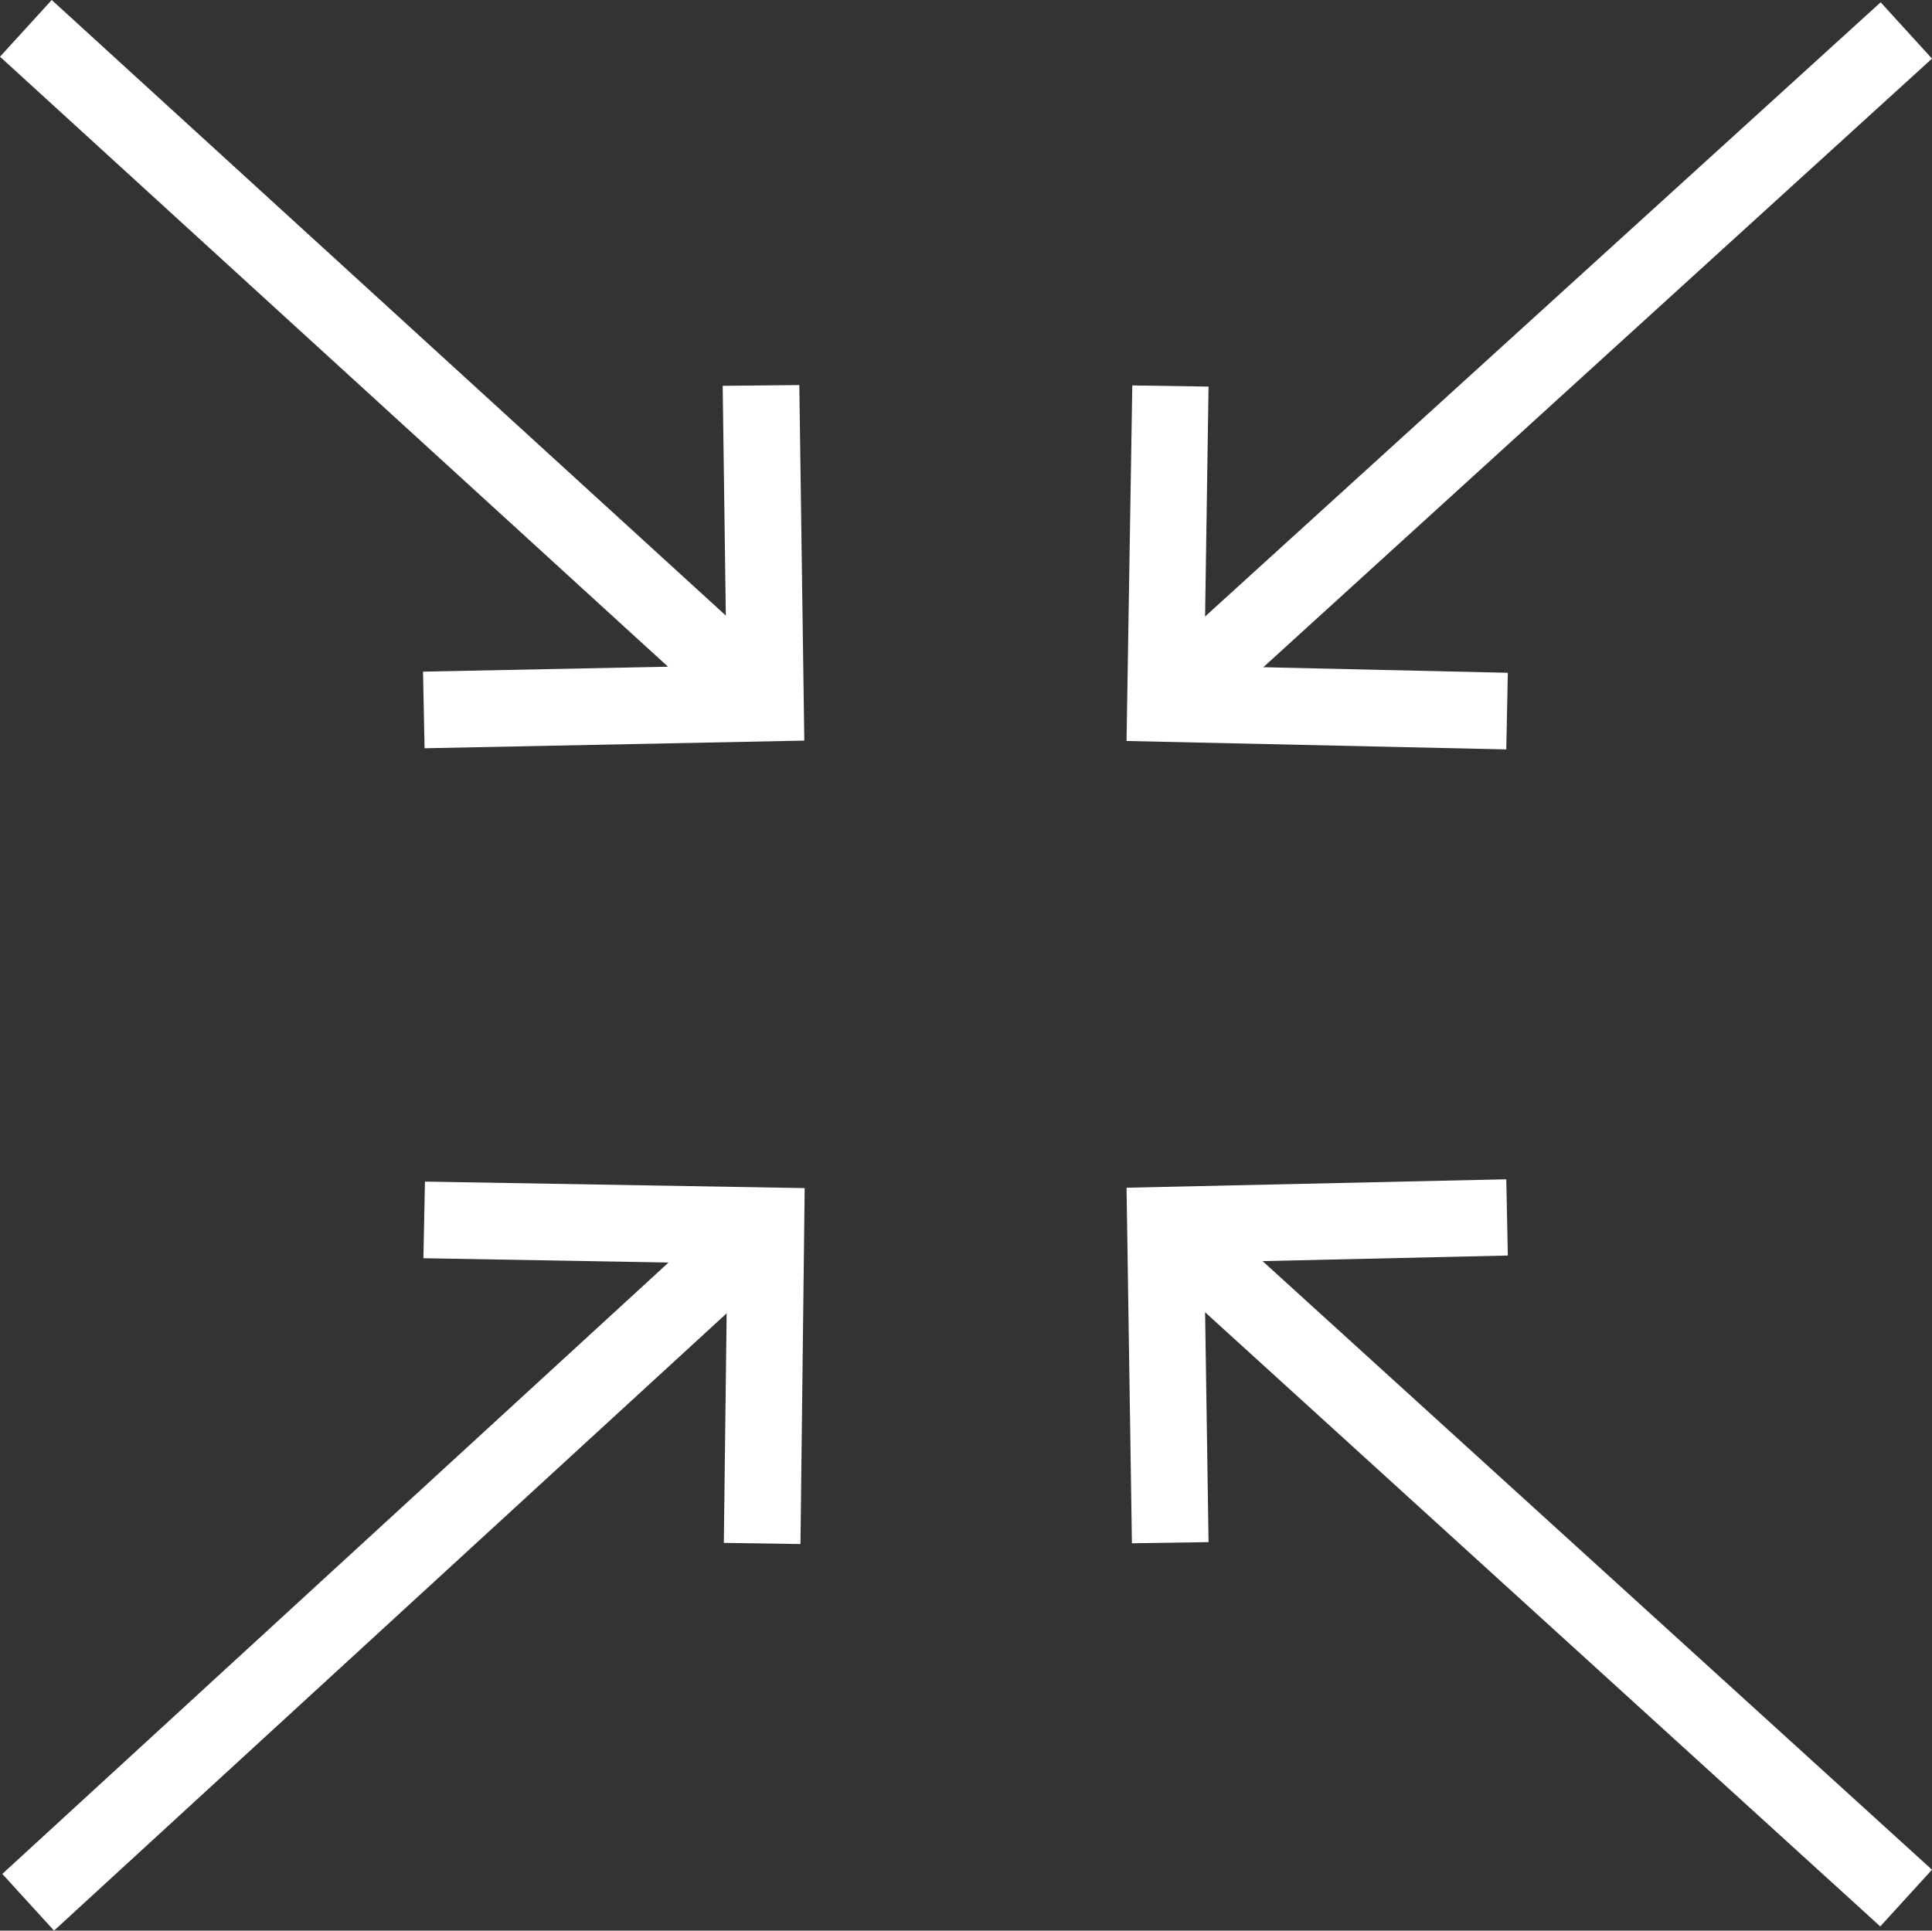 <svg xmlns="http://www.w3.org/2000/svg" width="50.42" height="50.39" viewBox="0 0 50.42 50.39"><rect x="0" y="0" width="50.42" height="50.39" fill="#333333" stroke="none"/><title>Fichier 7</title><g fill="#fff" data-name="Calque 1"><path d="M20.26 17.27L1.35 0 0 1.48l18.91 17.27"/><path d="M18.86 10.07l.1 7.3-7.92.16.04 2 9.91-.2-.13-9.28-2 .02zM30.13 33.05l18.94 17.23 1.35-1.48-18.95-17.23"/><path d="M31.54 40.25l-.11-7.3 7.92-.18-.04-1.99-9.91.22.14 9.28 2-.03zM18.92 31.6L.06 48.91l1.35 1.48 18.87-17.32"/><path d="M20.89 40.3l.11-9.29-9.91-.17-.04 2 7.93.14-.09 7.29 2 .03zM31.48 18.77L50.42 1.53 49.08.06 30.13 17.29"/><path d="M29.55 10.06l-.15 9.28 9.91.22.04-2-7.92-.18.11-7.29-1.99-.03z"/></g></svg>